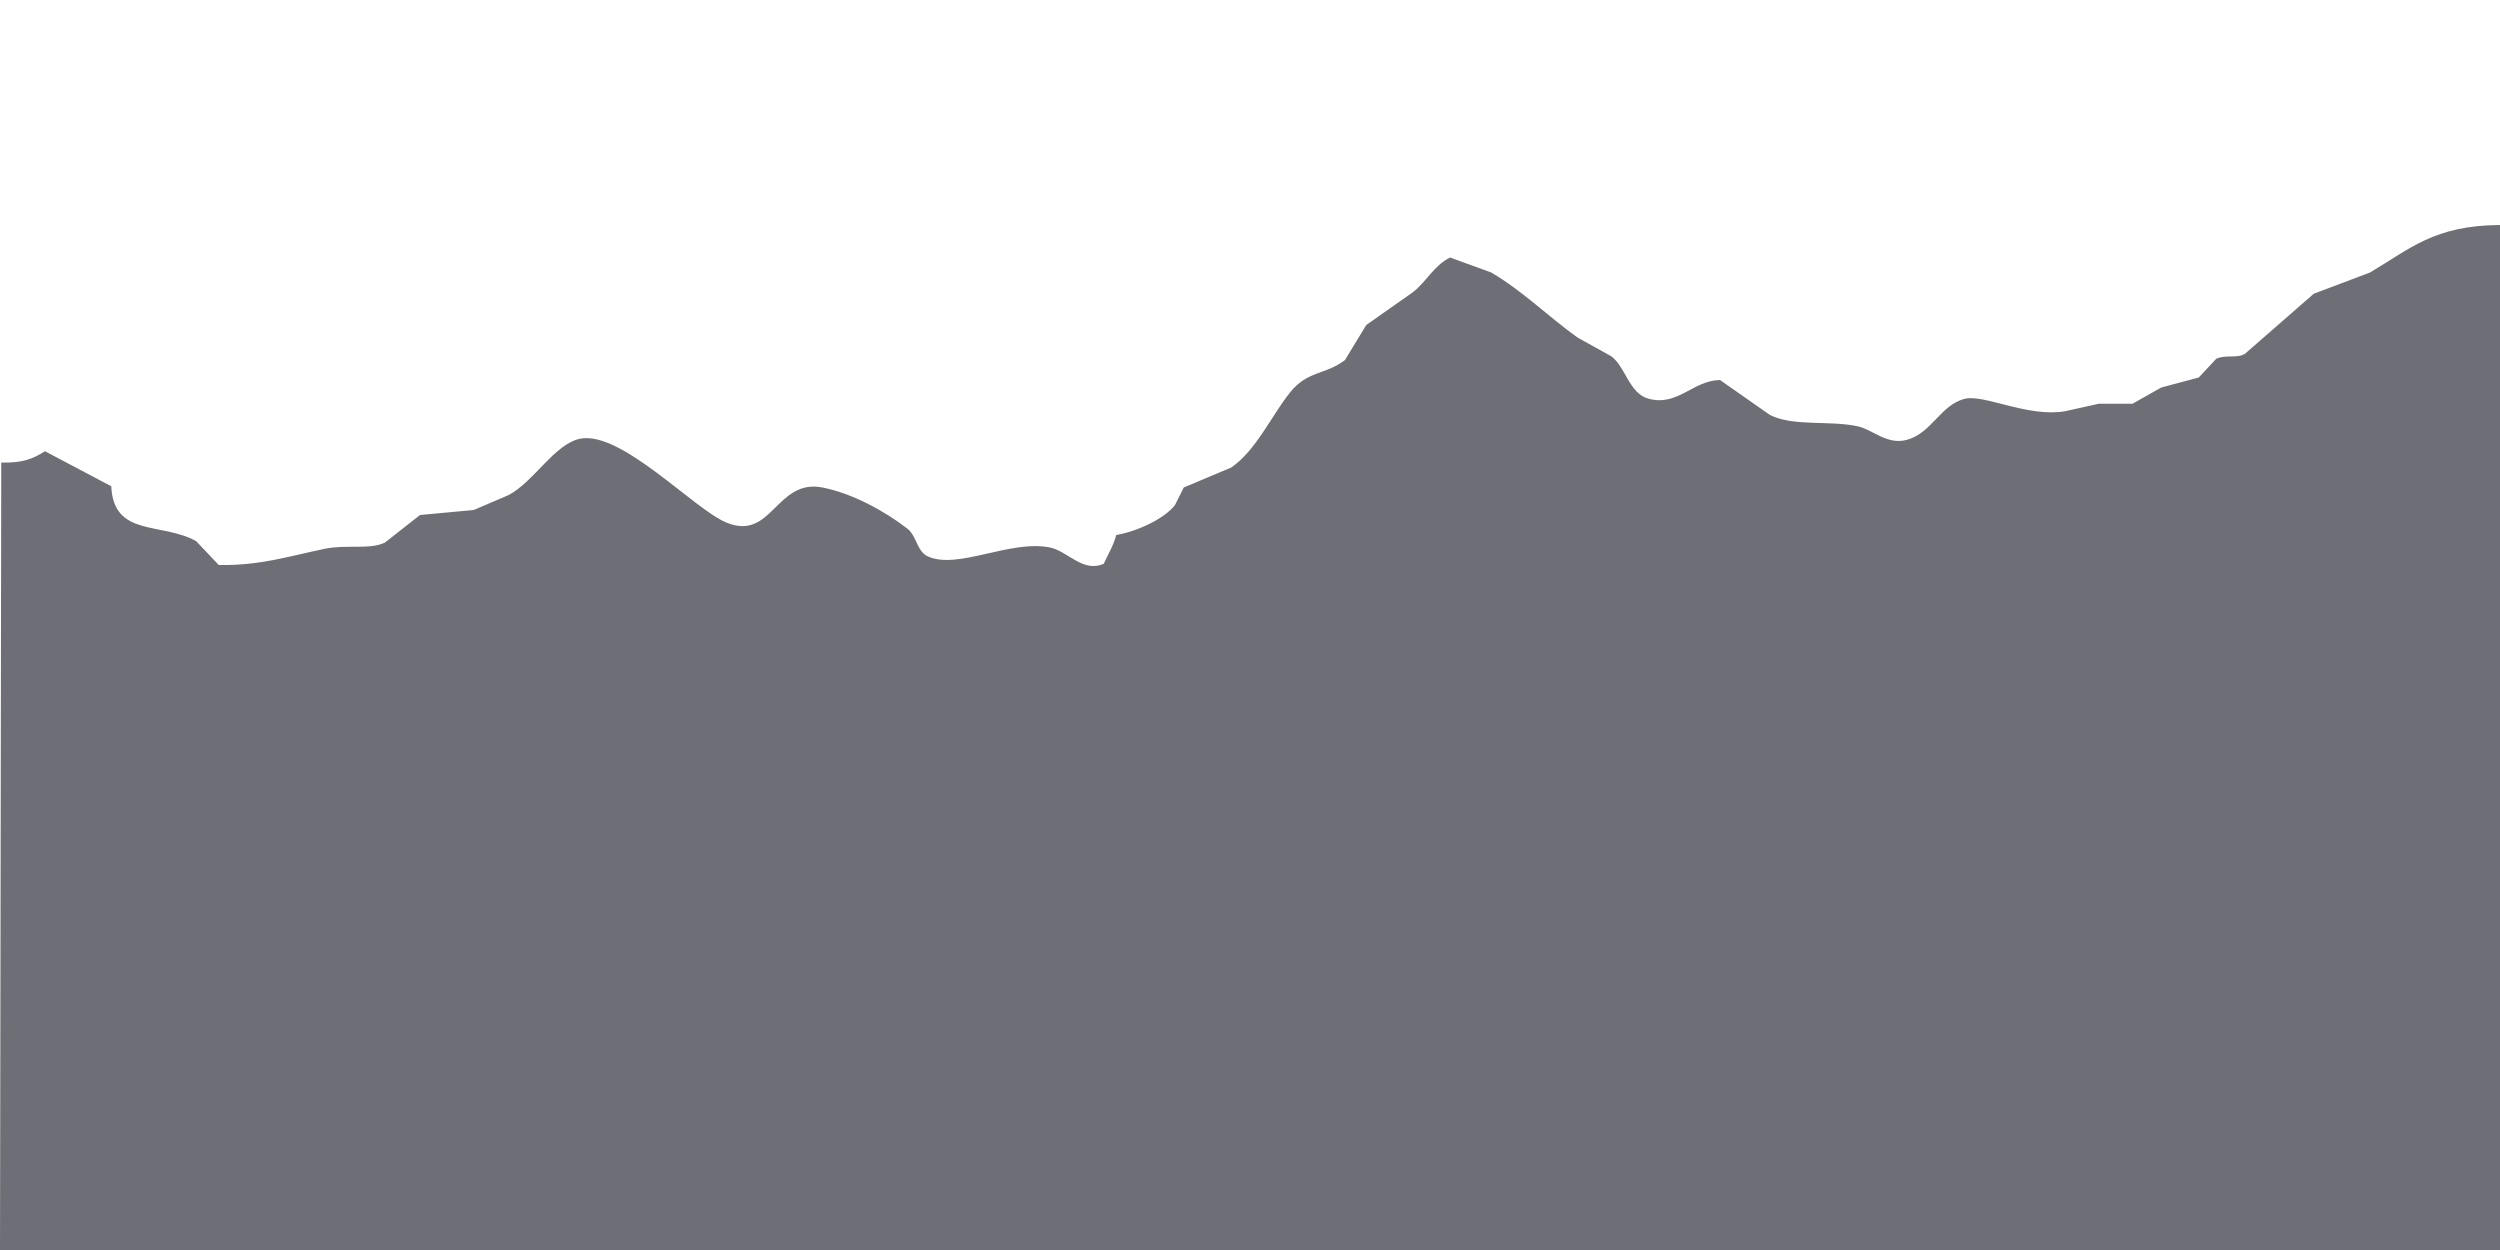 <svg xmlns="http://www.w3.org/2000/svg" width="2000" height="1000" viewBox="0 0 2000 1000">
  <defs>
    <style>
      .cls-1 {
        fill: #6e6f76;
        fill-rule: evenodd;
      }
    </style>
  </defs>
  <path id="Color_Fill_3" data-name="Color Fill 3" class="cls-1" d="M2000,180v820H0L1,370c17.053,0.552,25.241-2.907,35-9l53,28c1.911,41.116,40.622,28.416,68,44l18,19c33.473,0.55,55.636-6.968,85-13,17.31-3.556,36,.963,48-5l28-22,43-4,28-12c20.365-10.935,36.757-40.86,57-45,32.826-6.713,90.9,56.159,117,67,36.774,15.277,39.745-35.278,77-28,23.727,4.635,49.911,18.907,68,33,7.2,5.612,7.518,17.851,16,22,23.987,11.217,66.067-13.5,98-7,14.164,2.881,26.384,20.45,43,13,3.285-7.348,7.514-13.788,10-23,16.444-2.793,38.389-12.8,47-24l7-14,38-16c19.69-13.418,32.15-41.4,47-60,14.12-17.689,28.31-13.924,44-26q8.505-14,17-28,18.495-13,37-26c11.15-8.483,16.56-21.065,30-28l33,12c25.38,14.925,45.71,35.364,69,52l27,15c11.64,8.635,14.14,29.781,30,34,23.31,6.2,35.15-14.534,57-15q19.995,14,40,28c18.97,9.424,46.89,4.111,70,9,12.16,2.572,23.26,14.945,39,11,20.24-5.072,27.31-28.22,47-33,15.33-3.721,50.19,15.031,80,10l27-6h27q11.505-6.5,23-13l30-8q7.005-7.5,14-15c7.85-3.531,16.76-.06,23-4l55-48,45-17C1927.66,199.328,1947.29,180.3,2000,180Z"/>
</svg>
